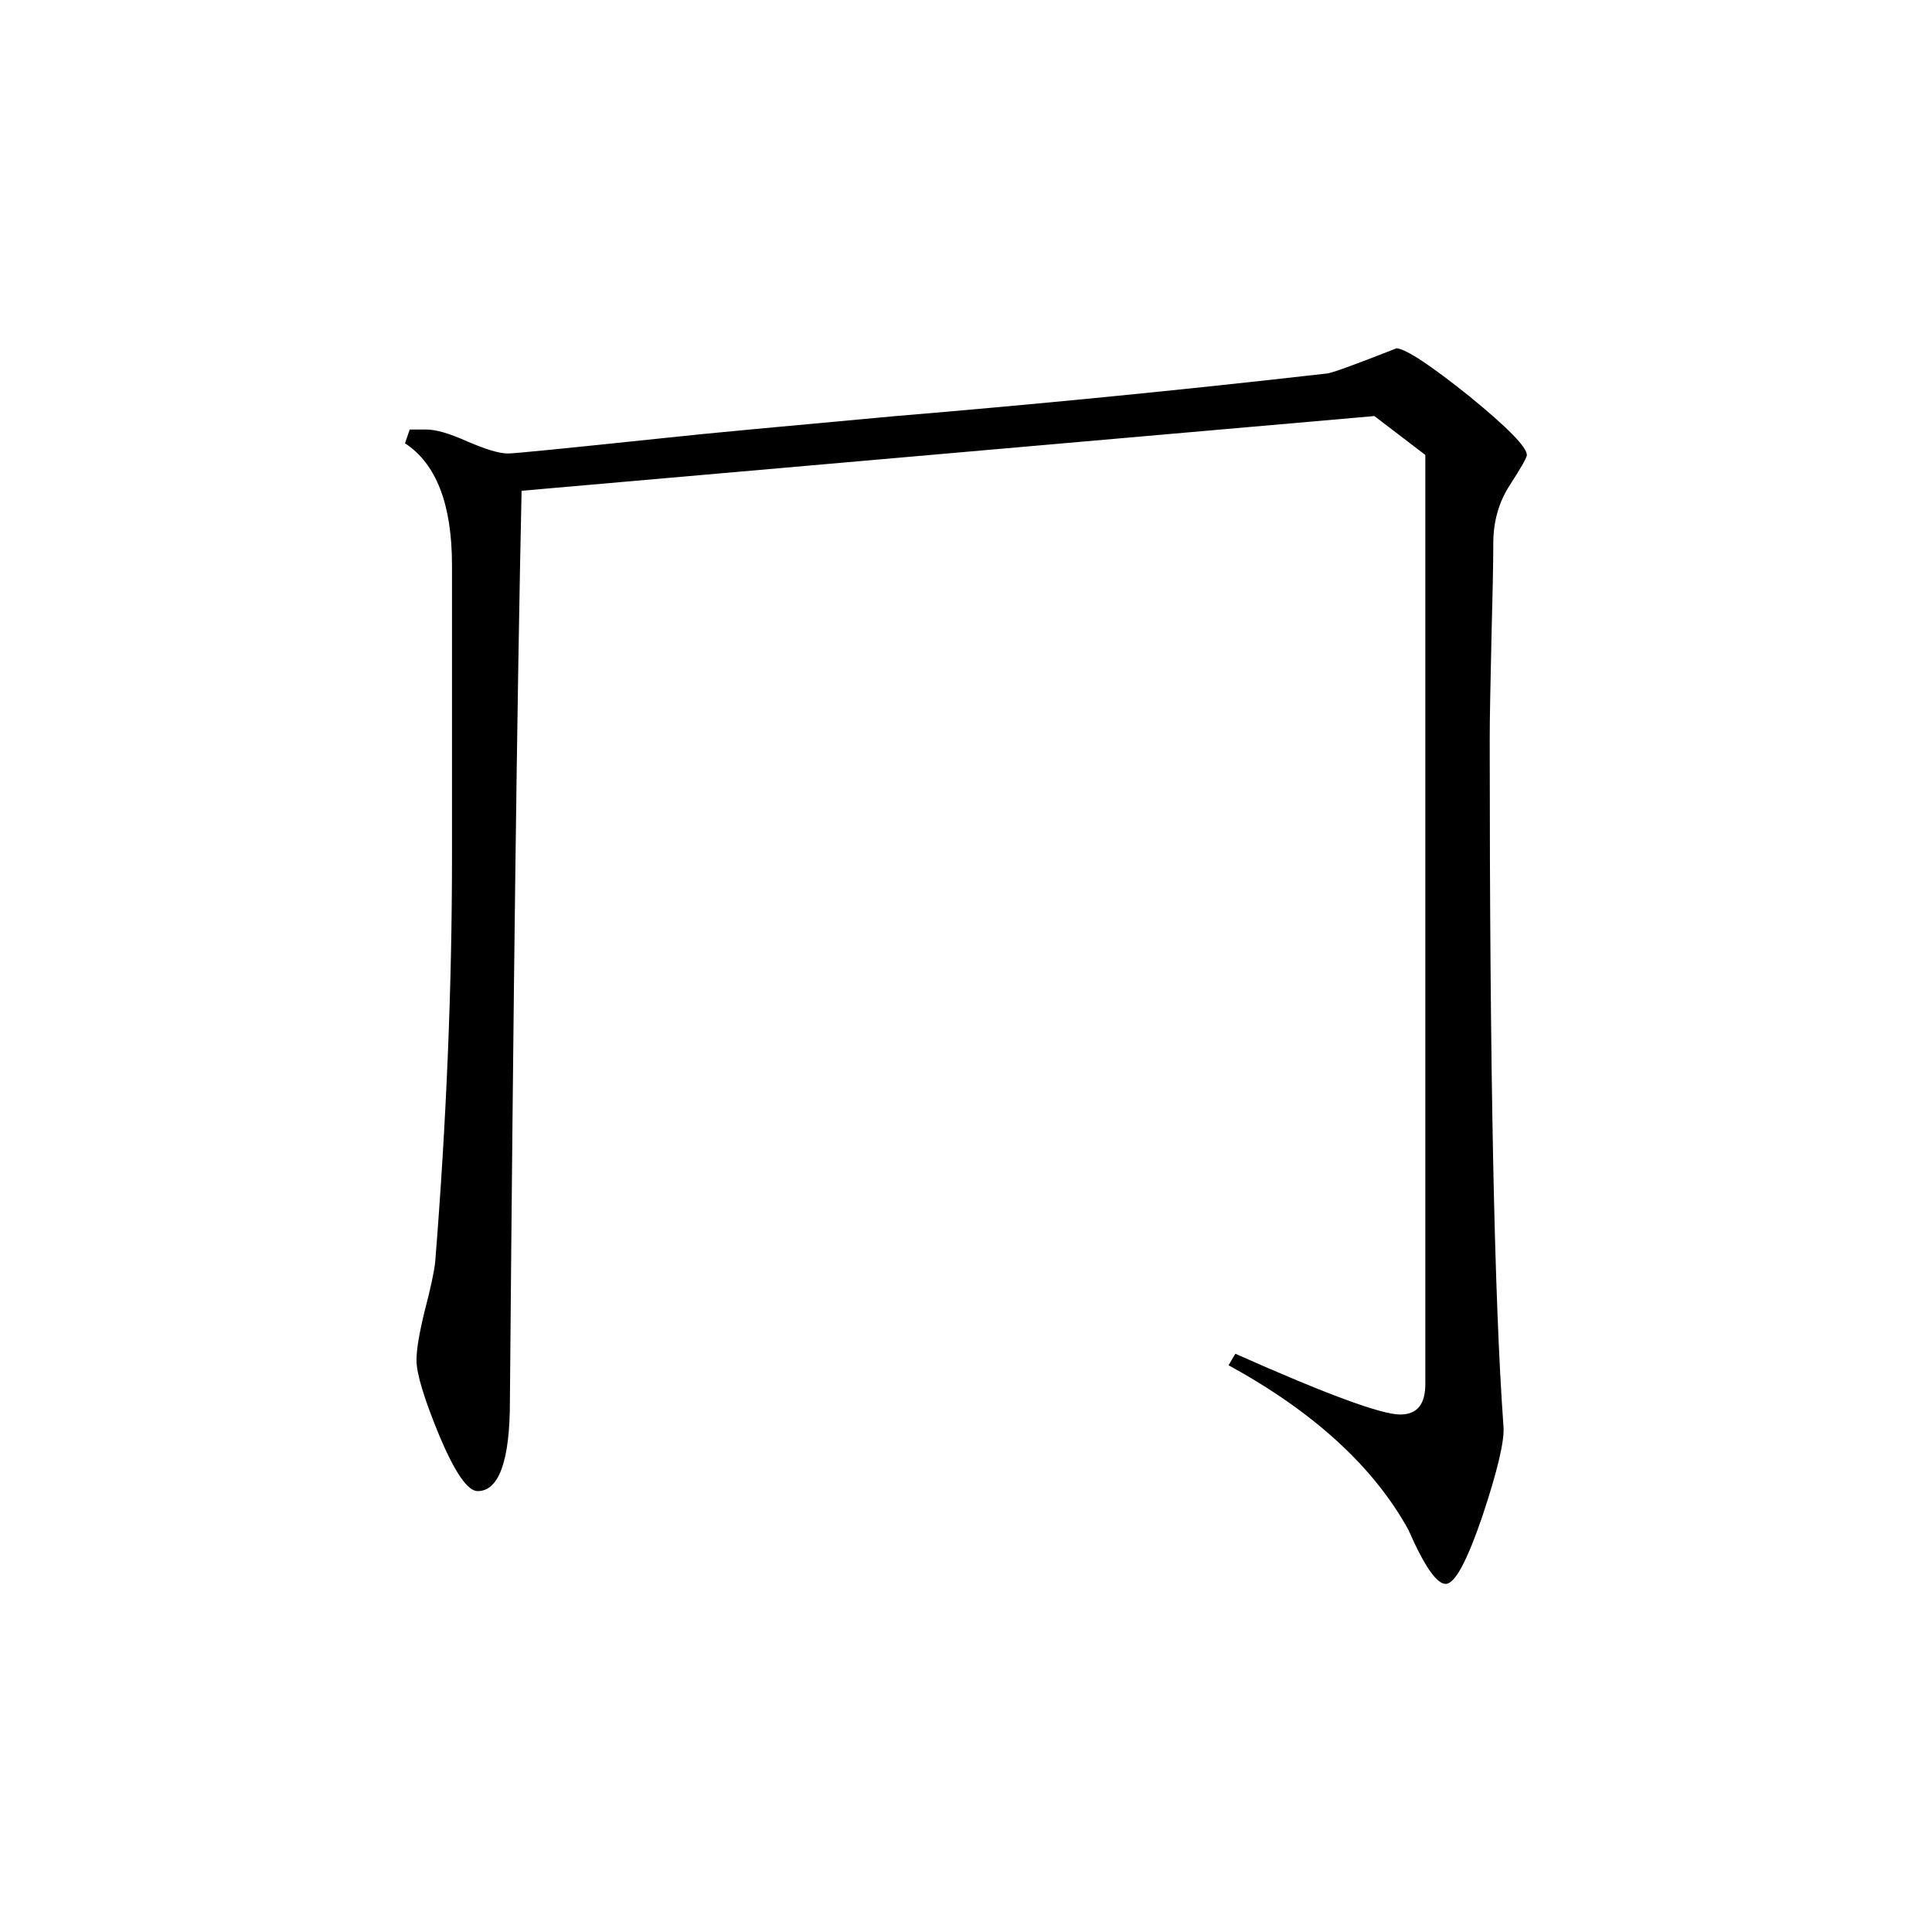 <svg height="40" viewBox="0 0 40 40" width="40" xmlns="http://www.w3.org/2000/svg"><path d="m31.613 9.418c0 .051-.113.254-.348.617-.234.355-.348.766-.348 1.211 0 .445-.016 1.113-.039 2.02-.02.895-.035 1.582-.035 2.047 0 6.859.094 11.598.285 14.223.023.297-.125.918-.438 1.859-.32.934-.57 1.398-.758 1.398s-.445-.371-.773-1.121c-.723-1.309-1.961-2.441-3.723-3.406l.141-.238c1.879.836 3.02 1.258 3.41 1.258.355 0 .523-.211.523-.633v-19.234l-1.055-.805-17.656 1.547c-.094 4.277-.172 10.559-.242 18.852 0 1.238-.23 1.859-.668 1.859-.207 0-.473-.387-.793-1.148-.312-.758-.473-1.281-.473-1.562 0-.227.059-.57.172-1.031.121-.461.191-.789.215-1 .234-2.926.348-5.723.348-8.395v-6.035c0-1.262-.328-2.102-.973-2.523l.098-.285h.348c.195 0 .469.078.852.25.367.156.645.246.836.246.137 0 1.219-.109 3.23-.32.891-.098 2.48-.242 4.777-.453 2.805-.234 5.789-.523 8.945-.883.074 0 .555-.172 1.445-.523.207.023.707.355 1.508.996.797.652 1.188 1.051 1.188 1.215zm0 0"/></svg>